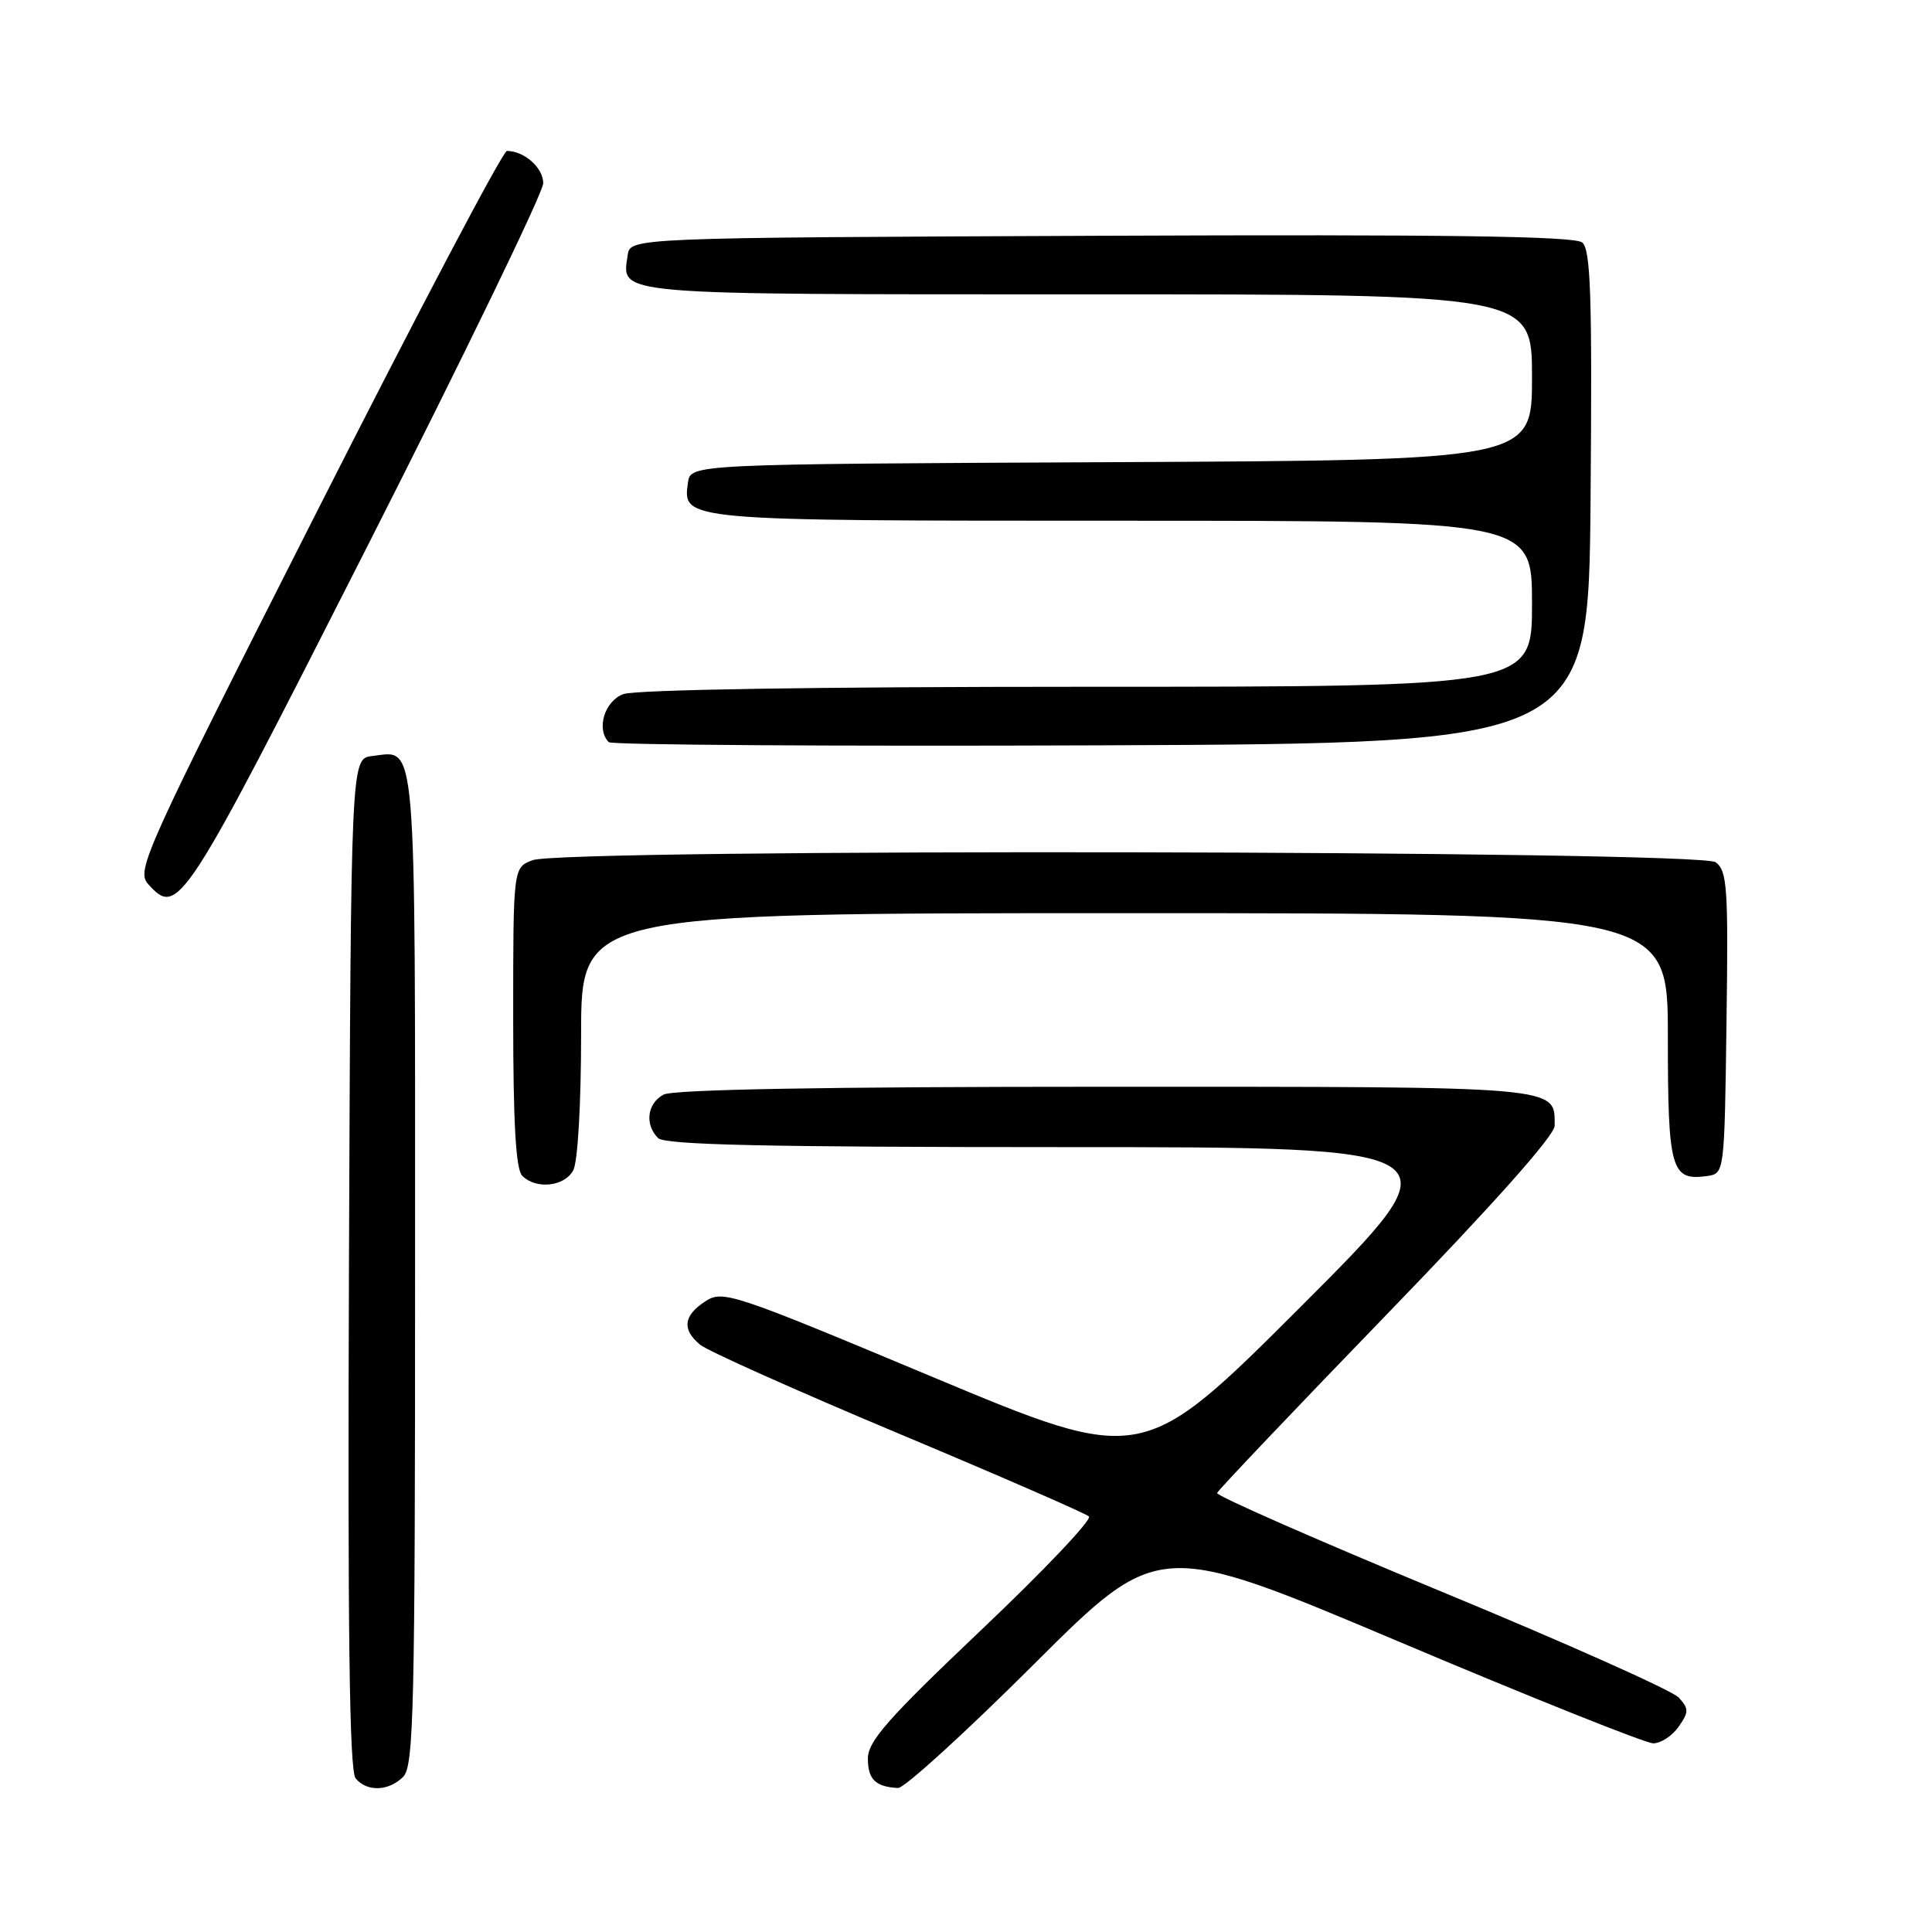 <?xml version="1.0" encoding="UTF-8" standalone="no"?>
<!DOCTYPE svg PUBLIC "-//W3C//DTD SVG 1.1//EN" "http://www.w3.org/Graphics/SVG/1.1/DTD/svg11.dtd" >
<svg xmlns="http://www.w3.org/2000/svg" xmlns:xlink="http://www.w3.org/1999/xlink" version="1.1" viewBox="0 0 256 256">
 <g >
 <path fill="currentColor"
d=" M 53.43 235.43 C 54.83 234.03 55.00 226.54 55.00 168.05 C 55.00 96.23 55.27 99.49 49.31 100.18 C 46.50 100.50 46.50 100.50 46.24 167.39 C 46.06 215.97 46.29 234.65 47.12 235.64 C 48.62 237.46 51.50 237.36 53.43 235.43 Z  M 136.99 220.53 C 153.50 204.07 153.50 204.07 185.37 217.53 C 202.90 224.94 218.06 231.00 219.06 231.00 C 220.07 231.00 221.58 230.01 222.42 228.81 C 223.79 226.85 223.80 226.43 222.45 224.94 C 221.62 224.02 207.46 217.70 190.99 210.89 C 174.52 204.07 161.15 198.20 161.27 197.83 C 161.40 197.46 171.51 186.82 183.75 174.17 C 197.85 159.61 206.00 150.45 206.00 149.17 C 206.00 143.88 207.38 144.00 146.36 144.00 C 109.33 144.00 89.20 144.36 87.93 145.04 C 85.75 146.20 85.40 149.00 87.20 150.80 C 88.10 151.70 101.41 152.00 140.95 152.00 C 193.49 152.00 193.49 152.00 172.45 173.05 C 151.40 194.09 151.40 194.09 123.63 182.48 C 96.88 171.28 95.78 170.92 93.43 172.45 C 90.56 174.34 90.34 176.14 92.75 178.17 C 93.71 178.98 105.53 184.27 119.00 189.92 C 132.47 195.57 143.86 200.53 144.29 200.94 C 144.73 201.35 138.32 208.11 130.04 215.96 C 117.63 227.74 115.00 230.72 115.00 233.03 C 115.00 235.78 116.01 236.76 118.99 236.92 C 119.81 236.96 127.91 229.59 136.99 220.53 Z  M 75.96 155.07 C 76.56 153.96 77.00 146.23 77.00 137.07 C 77.00 121.00 77.00 121.00 149.00 121.00 C 221.00 121.00 221.00 121.00 221.00 137.38 C 221.00 155.00 221.42 156.50 226.19 155.83 C 228.50 155.50 228.50 155.50 228.77 135.50 C 229.02 117.58 228.87 115.38 227.33 114.25 C 225.17 112.67 74.69 112.41 70.57 113.98 C 68.00 114.95 68.00 114.95 68.00 134.78 C 68.00 148.86 68.35 154.95 69.20 155.80 C 71.04 157.64 74.81 157.23 75.96 155.07 Z  M 48.62 72.50 C 61.46 47.20 71.97 25.50 71.98 24.29 C 72.00 22.25 69.47 20.00 67.17 20.00 C 66.63 20.00 55.34 41.44 42.07 67.64 C 18.91 113.34 18.01 115.35 19.66 117.18 C 23.60 121.53 24.23 120.57 48.62 72.50 Z  M 210.76 65.88 C 210.98 39.19 210.78 33.06 209.65 32.13 C 208.65 31.29 191.50 31.05 145.89 31.24 C 83.50 31.50 83.50 31.50 83.17 33.81 C 82.41 39.16 80.52 39.00 144.12 39.00 C 203.00 39.00 203.00 39.00 203.00 49.99 C 203.00 60.98 203.00 60.98 147.25 61.24 C 91.50 61.50 91.50 61.50 91.16 63.94 C 90.44 69.02 90.25 69.00 148.69 69.00 C 203.00 69.00 203.00 69.00 203.00 80.00 C 203.00 91.00 203.00 91.00 144.07 91.00 C 108.19 91.00 84.13 91.38 82.57 91.98 C 80.09 92.92 78.98 96.65 80.67 98.34 C 81.04 98.71 110.41 98.90 145.92 98.76 C 210.50 98.50 210.50 98.50 210.76 65.88 Z "/>
</g>
</svg>